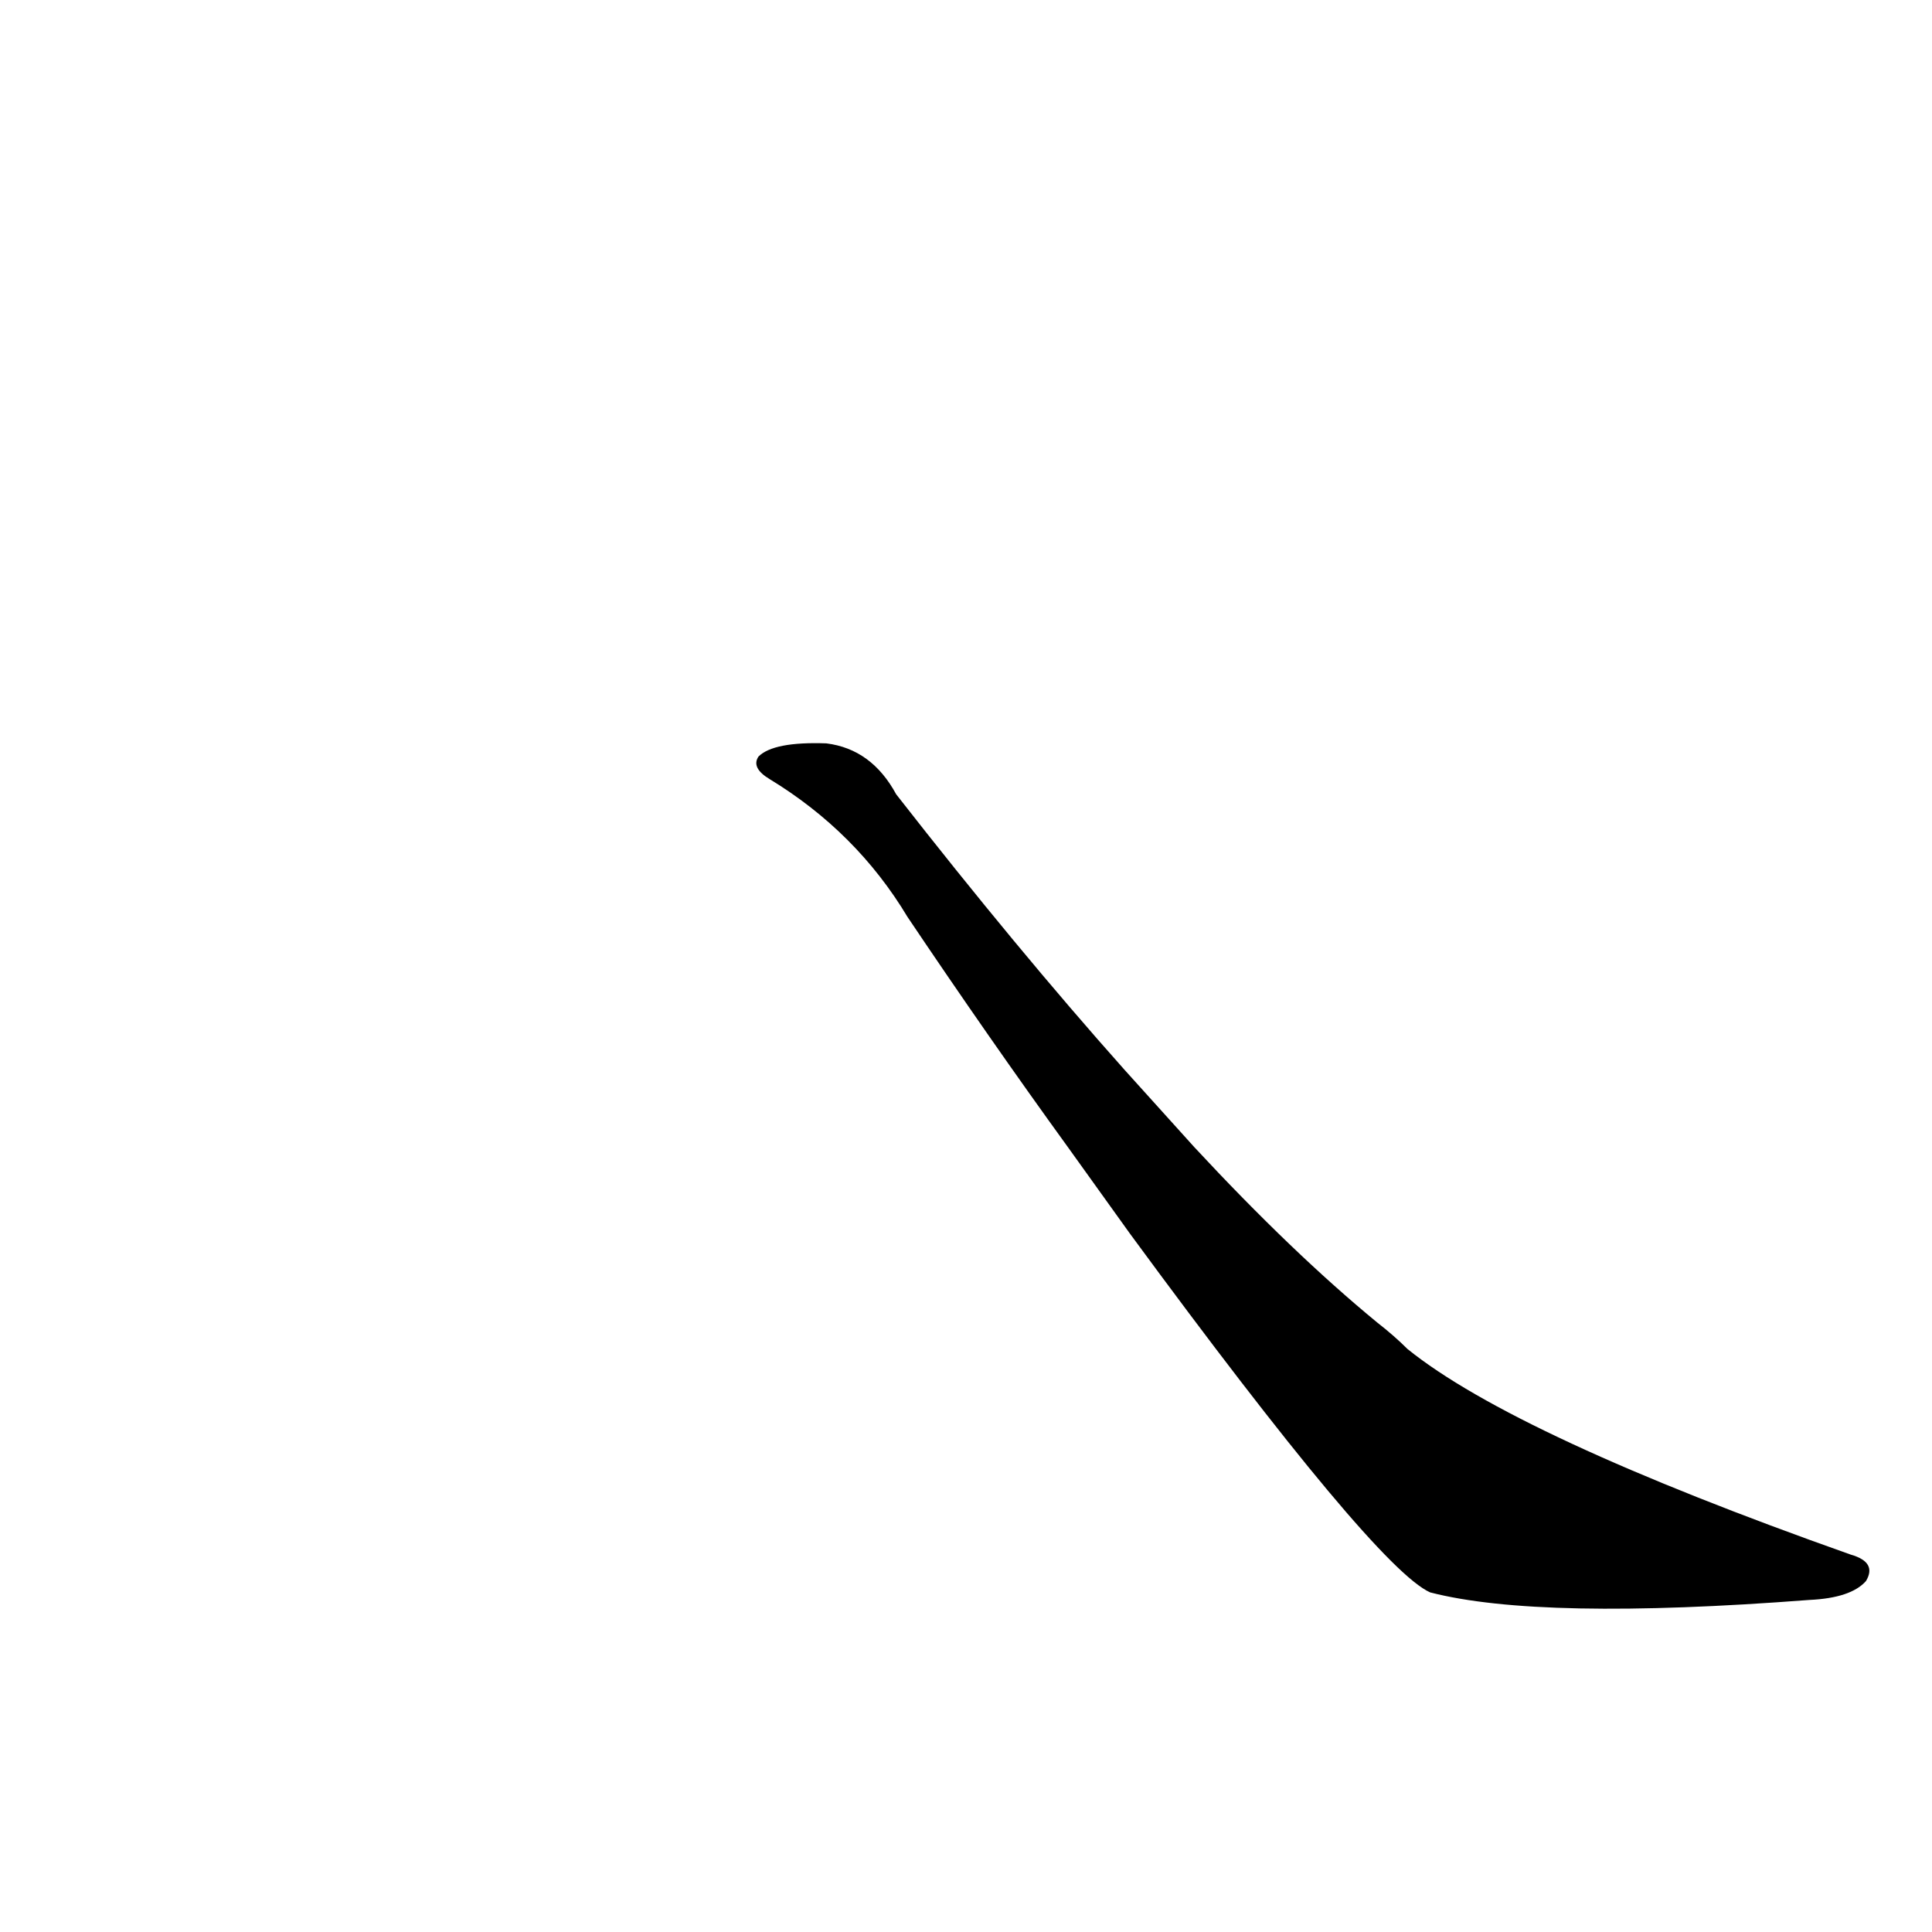 <?xml version='1.0' encoding='utf-8'?>
<svg xmlns="http://www.w3.org/2000/svg" version="1.1" viewBox="0 0 1024 1024"><g transform="scale(1, -1) translate(0, -900)"><path d="M 599 246 Q 729 69 758 56 Q 816 41 959 52 Q 981 53 989 62 Q 995 72 981 76 Q 803 139 746 185 Q 739 192 730 199 Q 685 236 633 292 L 596 333 Q 539 397 475 479 Q 462 503 438 506 Q 410 507 402 499 Q 398 493 408 487 Q 454 459 481 414 Q 524 350 566 292 L 599 246 Z" fill="black" /></g></svg>